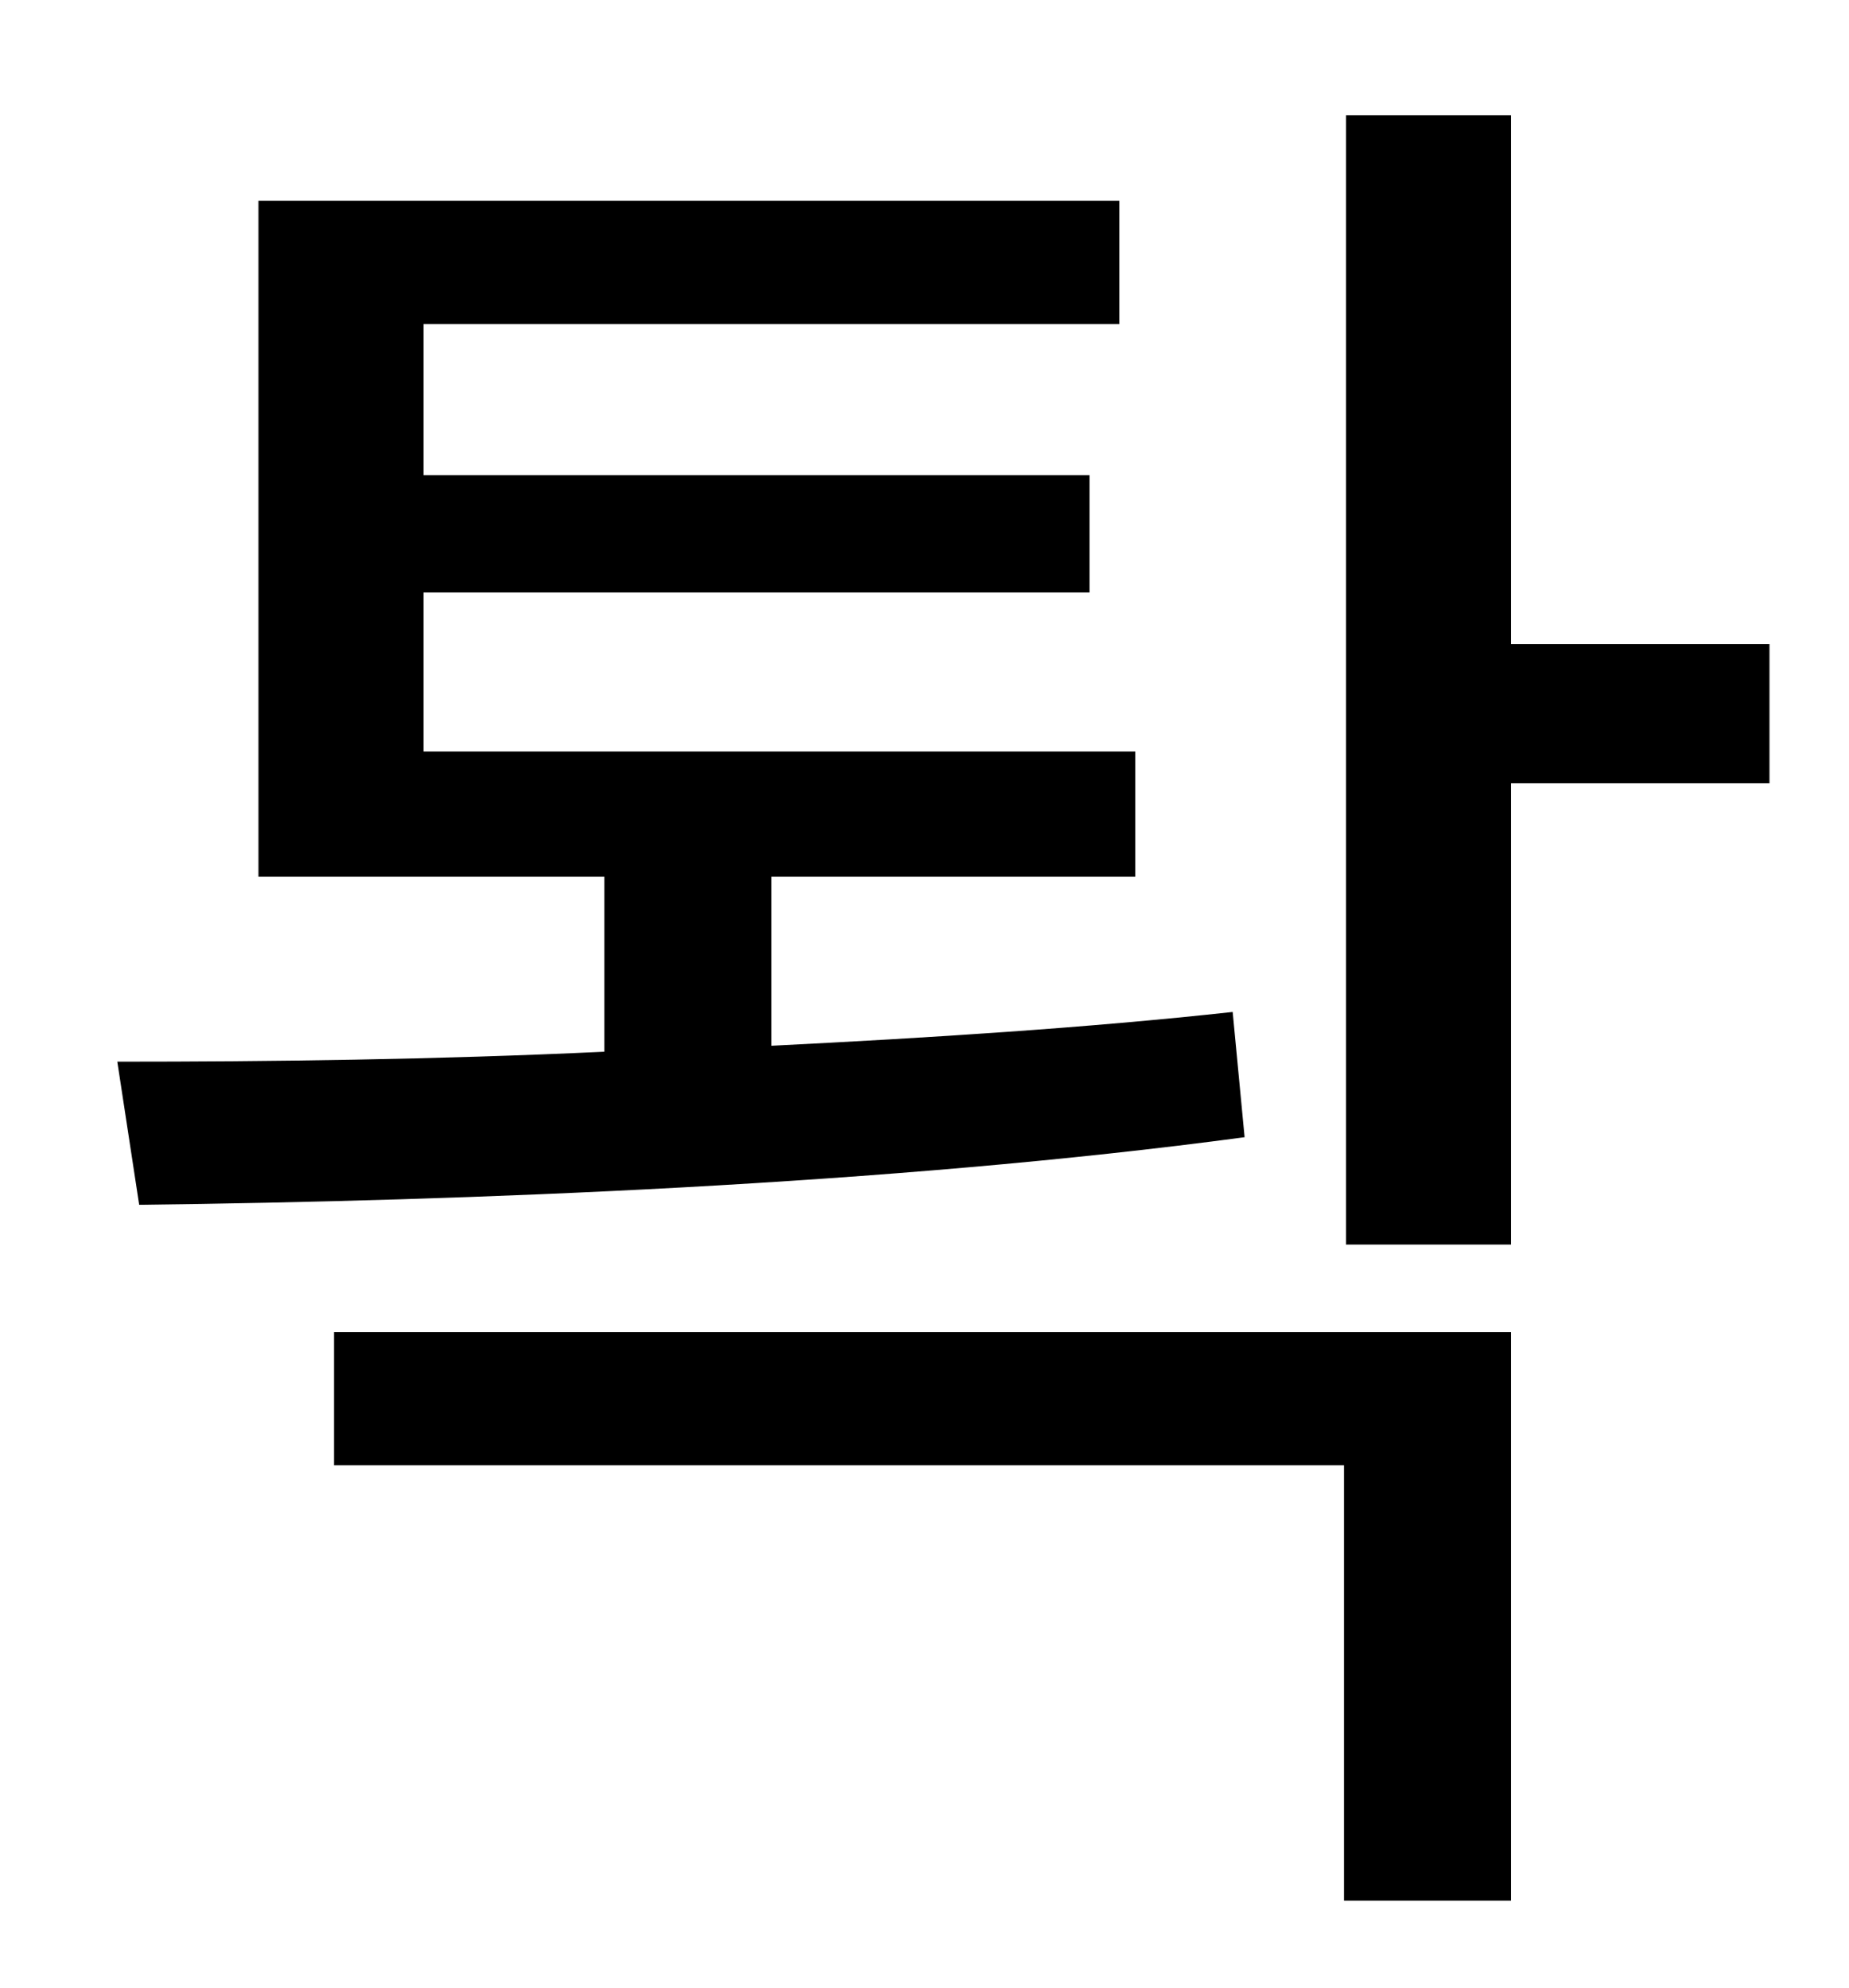 <?xml version="1.0" standalone="no"?>
<!DOCTYPE svg PUBLIC "-//W3C//DTD SVG 1.1//EN" "http://www.w3.org/Graphics/SVG/1.1/DTD/svg11.dtd" >
<svg xmlns="http://www.w3.org/2000/svg" xmlns:xlink="http://www.w3.org/1999/xlink" version="1.1" viewBox="-10 0 930 1000">
   <path fill="currentColor"
d="M610 509l6 63c-179 24 -390 32 -556 34l-11 -72c76 0 160 -1 245 -5v-88h-174v-340h433v62h-350v76h335v59h-335v80h358v63h-183v85c80 -4 159 -9 232 -17zM158 737v-67h592v286h-84v-219h-508zM880 324v70h-130v232h-83v-568h83v266h130z" />
</svg>
